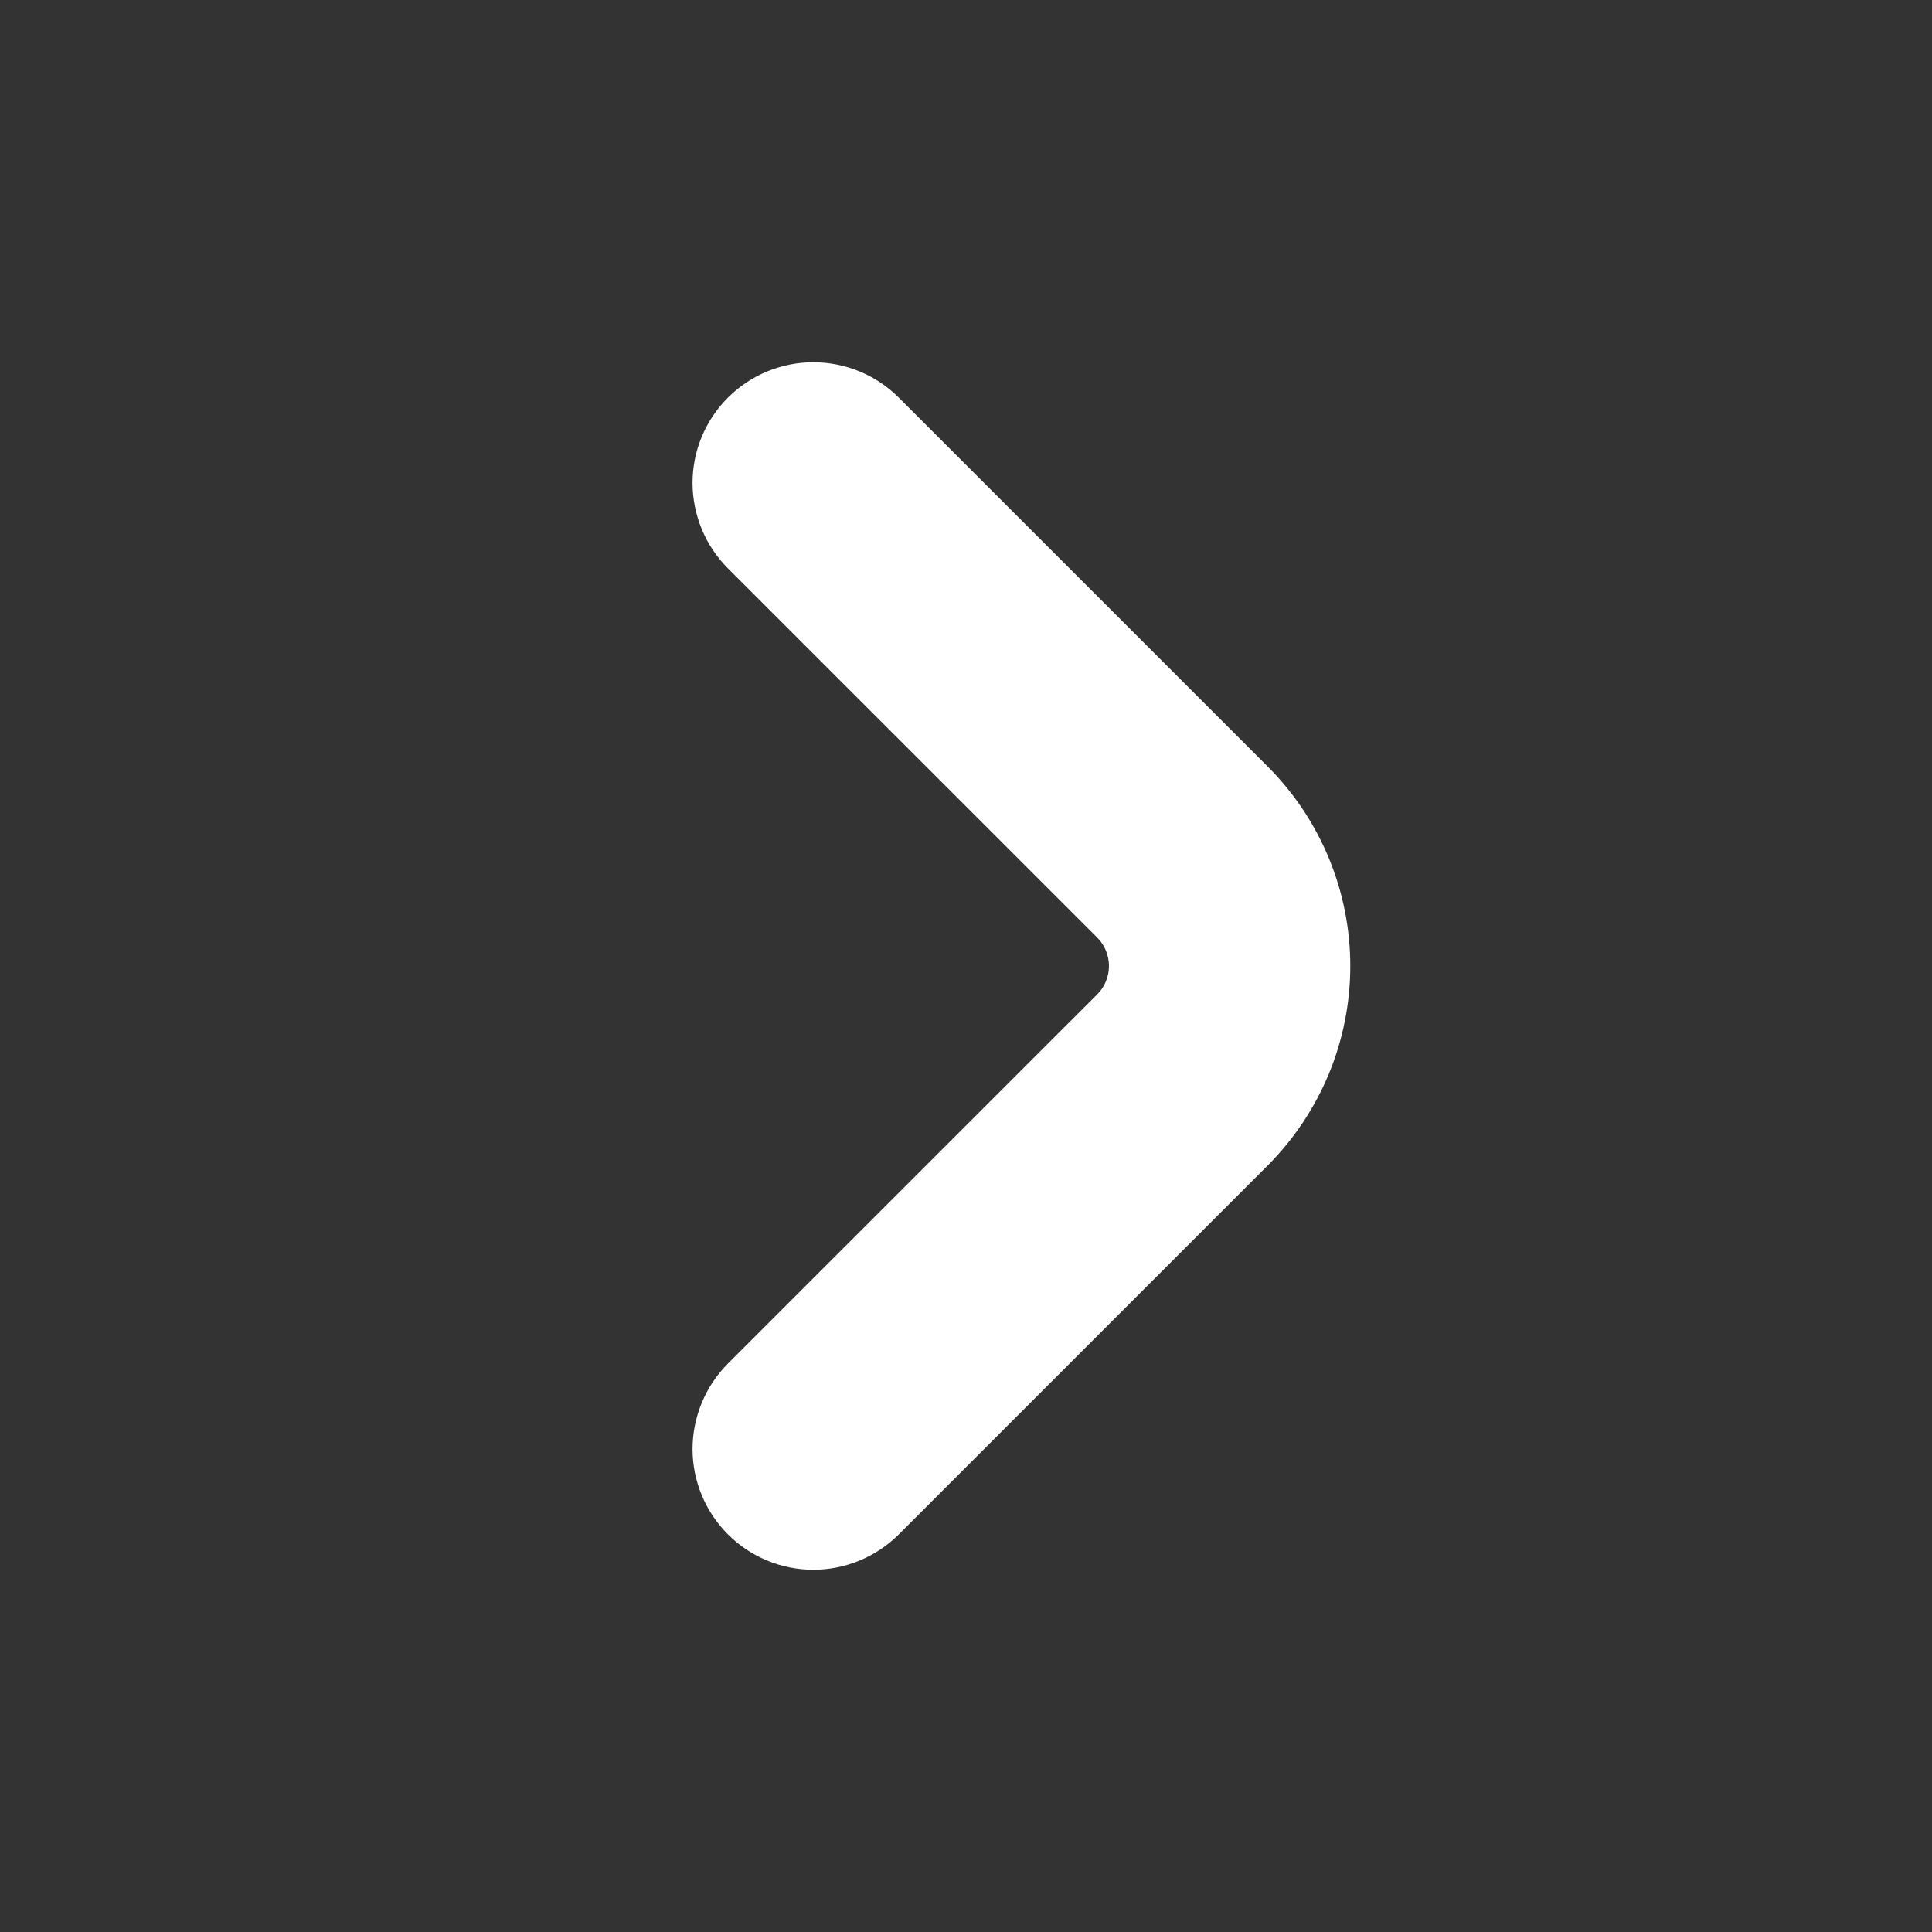 <svg width="22" height="22" viewBox="0 0 22 22" fill="none" xmlns="http://www.w3.org/2000/svg">
<rect x="0" y="0" width="22" height="22" fill="#333333" stroke="none"/>
<path d="M14.438 8.731L10.234 4.527C9.976 4.269 9.626 4.125 9.261 4.125C8.897 4.125 8.547 4.27 8.289 4.528C8.031 4.786 7.886 5.135 7.886 5.5C7.887 5.865 8.032 6.215 8.289 6.472L12.493 10.675C12.536 10.718 12.57 10.768 12.593 10.824C12.616 10.88 12.628 10.94 12.628 11C12.628 11.06 12.616 11.12 12.593 11.175C12.57 11.231 12.536 11.282 12.493 11.324L8.289 15.527C8.032 15.785 7.887 16.135 7.886 16.5C7.886 16.864 8.031 17.214 8.289 17.472C8.547 17.73 8.897 17.875 9.261 17.875C9.626 17.875 9.976 17.73 10.234 17.473L14.438 13.269C15.038 12.666 15.376 11.851 15.376 11C15.376 10.149 15.038 9.333 14.438 8.731Z" fill="white"/>
</svg>

